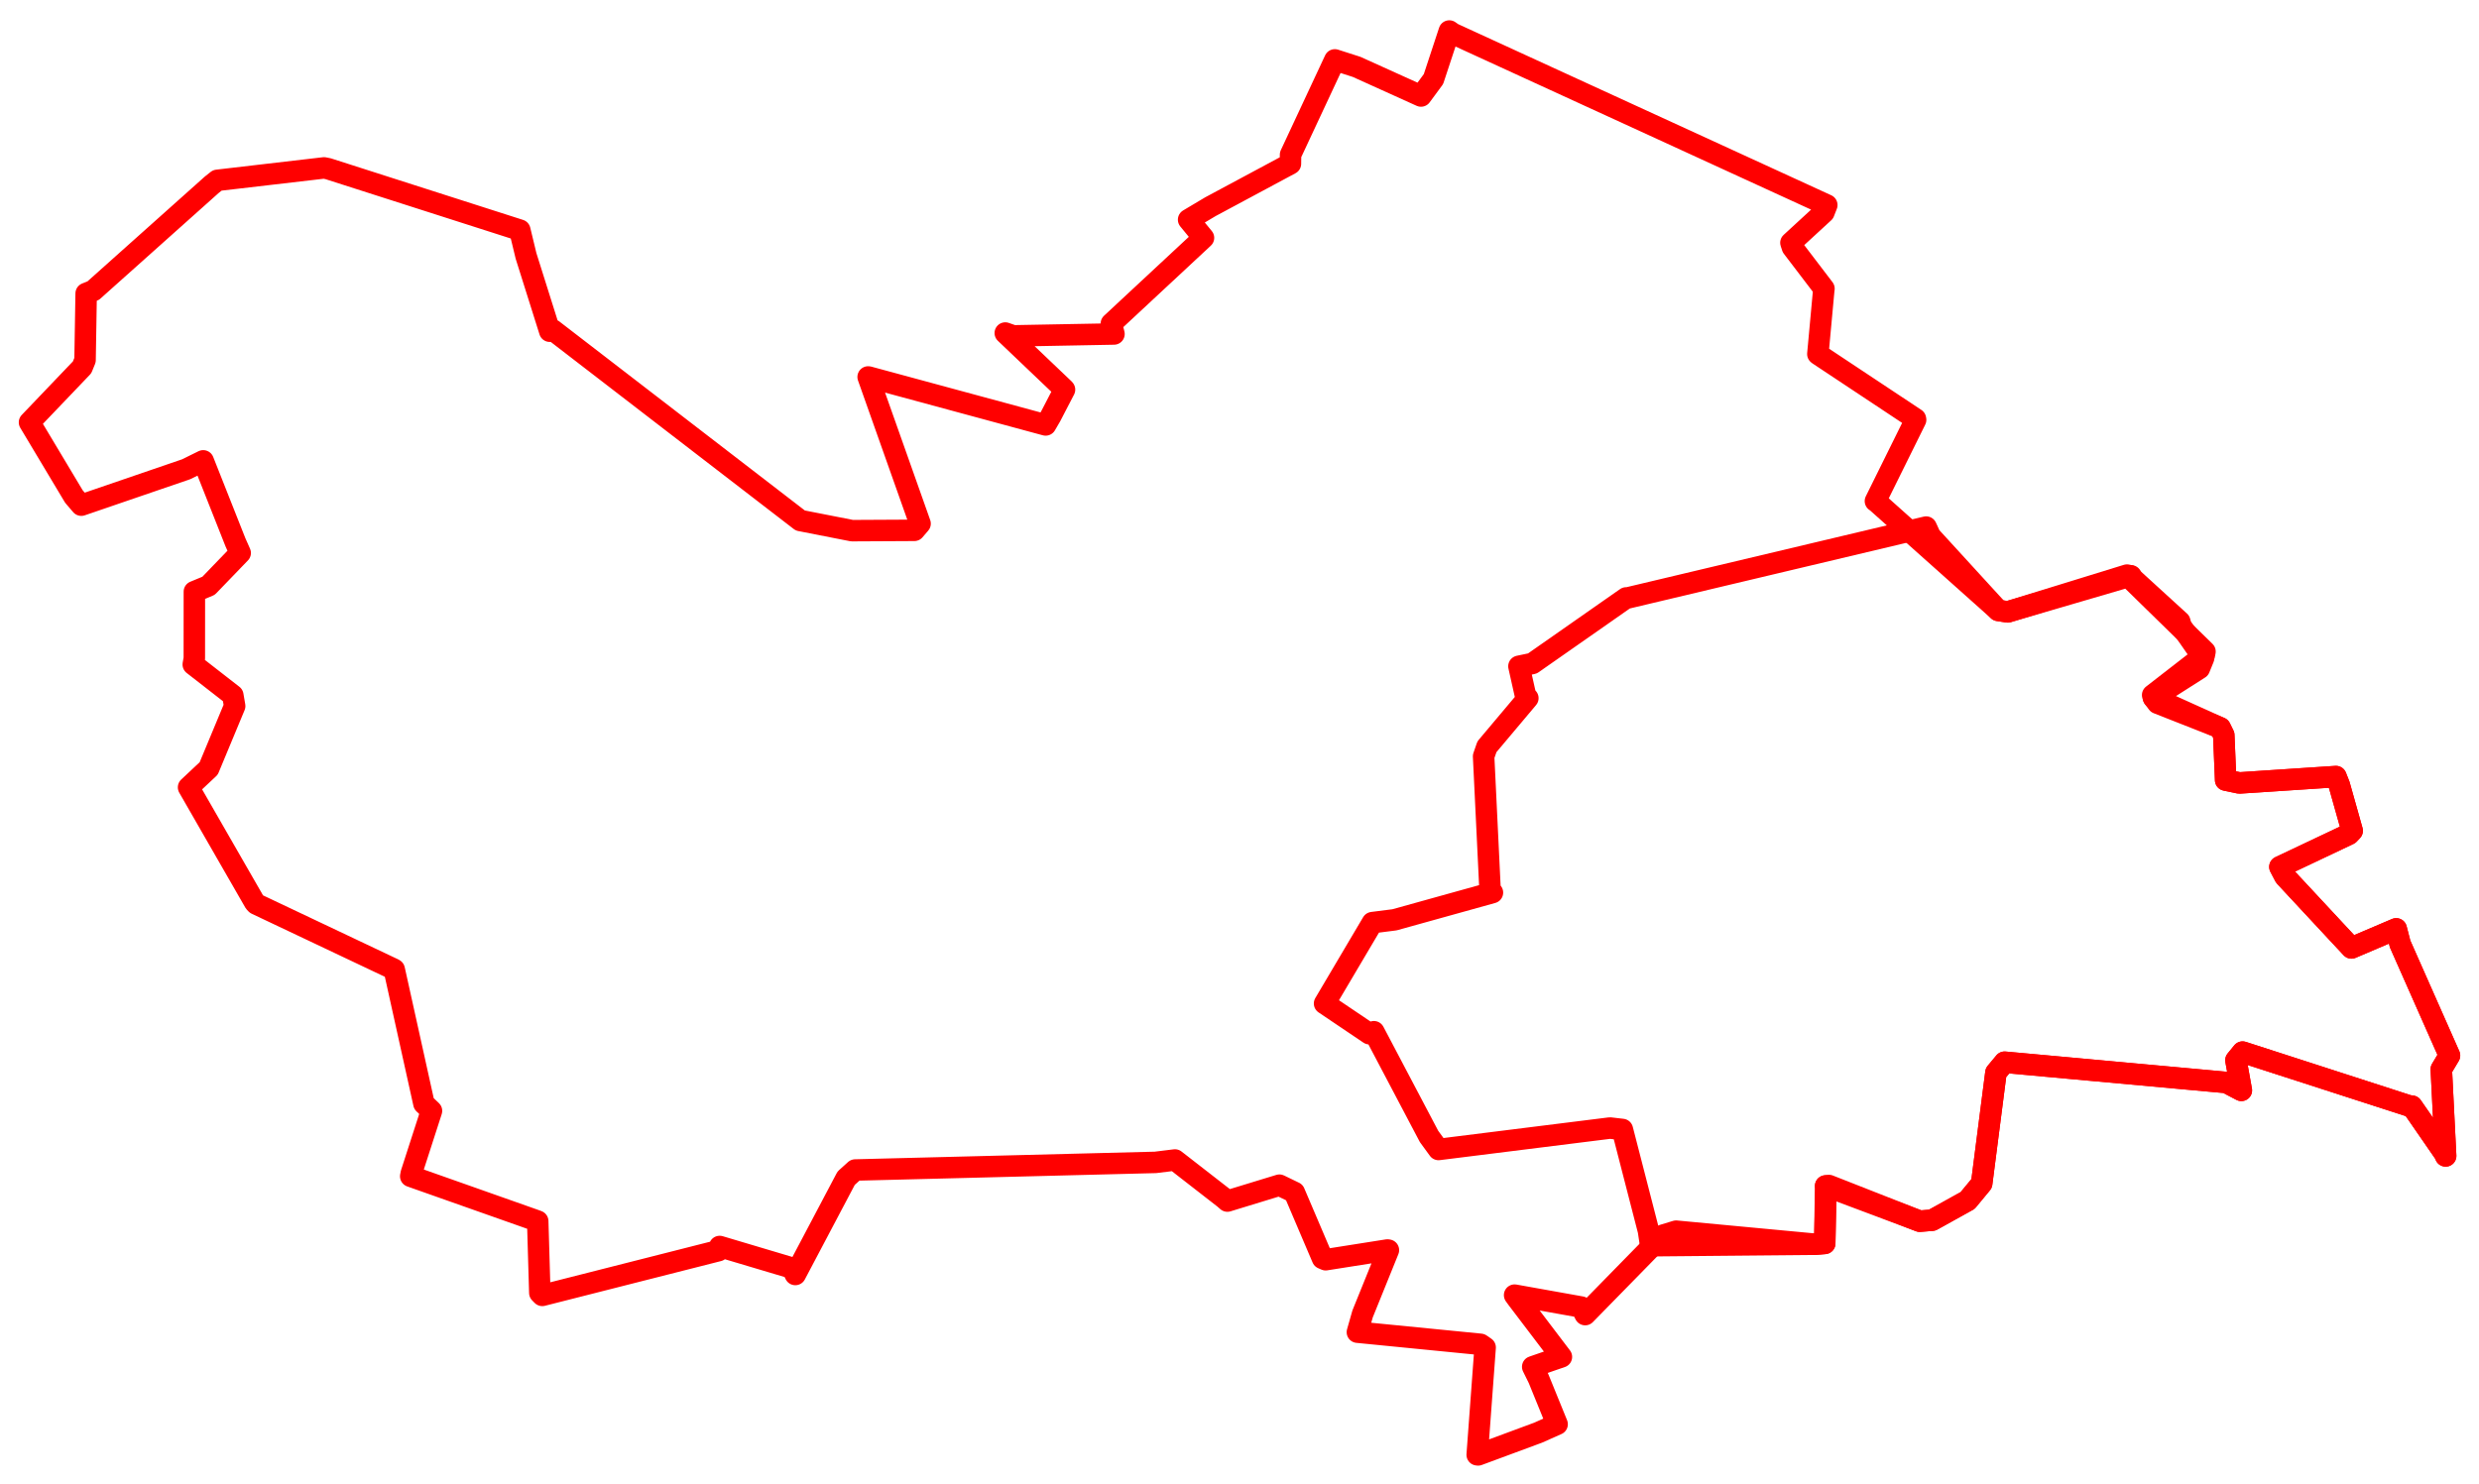 <svg width="420.084" height="251.613" xmlns="http://www.w3.org/2000/svg"><polygon points="5,71.59 12.524,84.161 13.78,85.629 31.541,79.545 34.435,78.118 39.902,91.933 40.703,93.733 35.34,99.296 32.938,100.29 32.93,111.607 32.75,112.635 39.451,117.851 39.766,119.68 35.368,130.255 31.953,133.459 43.161,152.961 43.427,153.237 66.679,164.253 66.805,164.333 71.838,187.075 73.118,188.298 69.704,198.87 69.602,199.387 90.721,206.846 91.12,206.996 91.475,219.149 91.895,219.576 121.75,211.993 121.953,211.287 134.224,214.943 134.772,216.033 143.39,199.707 144.924,198.322 195.806,197.031 199.102,196.624 207.454,203.119 207.991,203.588 216.809,200.893 219.337,202.116 224.104,213.299 224.646,213.531 235.112,211.879 235.276,211.905 230.899,222.719 230.019,225.81 250.89,227.869 251.668,228.403 250.322,246.594 250.477,246.613 260.646,242.846 263.865,241.414 260.722,233.692 259.728,231.679 263.248,230.459 264.592,229.998 257.108,220.146 256.661,219.53 267.964,221.553 268.62,222.833 281.8,209.369 284.026,208.689 307.598,210.903 309.214,210.764 309.435,201.279 309.37,201.026 325.313,207 327.417,206.828 333.428,203.49 335.81,200.609 338.227,181.818 339.698,180.052 377.268,183.489 379.814,184.822 378.896,179.719 380.024,178.337 408.152,187.431 408.714,187.501 414.241,195.498 414.431,195.935 413.695,181.243 415.084,178.918 406.718,160.011 406.055,157.447 398.471,160.681 387.195,148.566 386.346,146.94 398.033,141.407 398.592,140.819 396.413,133.081 395.84,131.633 379.475,132.714 377.154,132.229 376.834,124.603 376.231,123.374 365.618,119.196 364.925,118.263 372.698,113.305 373.394,111.601 369.6,106.143 369.38,105.352 360.865,97.575 360.439,97.481 340.226,103.719 338.618,103.469 317.974,85.042 317.803,84.939 324.616,71.164 324.587,71.001 308.176,60.111 308.049,60.01 309.052,49.131 309.084,48.931 303.735,41.915 303.484,41.15 309.075,36.006 309.564,34.753 246.174,5.669 245.596,5.259 242.912,13.403 240.799,16.273 229.883,11.335 226.199,10.152 218.693,26.221 218.675,27.759 205.117,35.033 201.418,37.236 203.94,40.314 188.326,54.849 188.771,56.612 171.713,56.93 170.351,56.451 180.34,65.973 180.39,66.043 178.042,70.568 177.191,72.029 147.182,63.903 147.112,63.896 155.915,88.759 154.941,89.894 144.38,89.949 135.616,88.23 93.682,55.936 93.16,56.145 89.14,43.378 88.085,39.006 55.603,28.599 54.913,28.461 36.826,30.567 35.883,31.318 15.799,49.263 14.6,49.744 14.413,61.032 13.909,62.269 5,71.59" stroke="red" stroke-width="3.638" fill="none" stroke-linejoin="round" vector-effect="non-scaling-stroke"></polygon><polygon points="224.459,170.097 232.054,175.219 232.814,174.884 242.16,192.63 243.774,194.842 272.825,191.21 274.921,191.452 279.345,208.628 279.725,211.158 307.598,210.903 309.214,210.764 309.37,201.026 309.929,200.953 325.313,207 327.417,206.828 333.428,203.49 335.81,200.609 338.227,181.818 339.698,180.052 377.268,183.489 379.814,184.822 378.896,179.719 380.024,178.337 408.152,187.431 408.714,187.501 414.241,195.498 414.431,195.935 413.695,181.243 415.084,178.918 406.718,160.011 406.055,157.447 398.471,160.681 387.195,148.566 386.346,146.94 398.033,141.407 398.592,140.819 396.413,133.081 395.84,131.633 379.475,132.714 377.154,132.229 376.834,124.603 376.231,123.374 364.925,118.263 364.784,117.819 373.541,111.024 373.648,110.438 361.045,98.114 361.11,97.604 340.226,103.719 338.618,103.469 327.108,90.89 326.399,89.343 275.677,101.389 275.568,101.352 259.676,112.464 257.396,112.94 258.568,118.171 258.904,118.342 251.973,126.579 251.409,128.207 252.511,151.063 252.903,151.298 236.313,155.912 232.563,156.39 224.459,170.097" stroke="red" stroke-width="3.642" fill="none" stroke-linejoin="round" vector-effect="non-scaling-stroke"></polygon><polygon points="268.714,147.056 268.714,147.056" stroke="red" stroke-width="3.735" fill="none" stroke-linejoin="round" vector-effect="non-scaling-stroke"></polygon></svg>